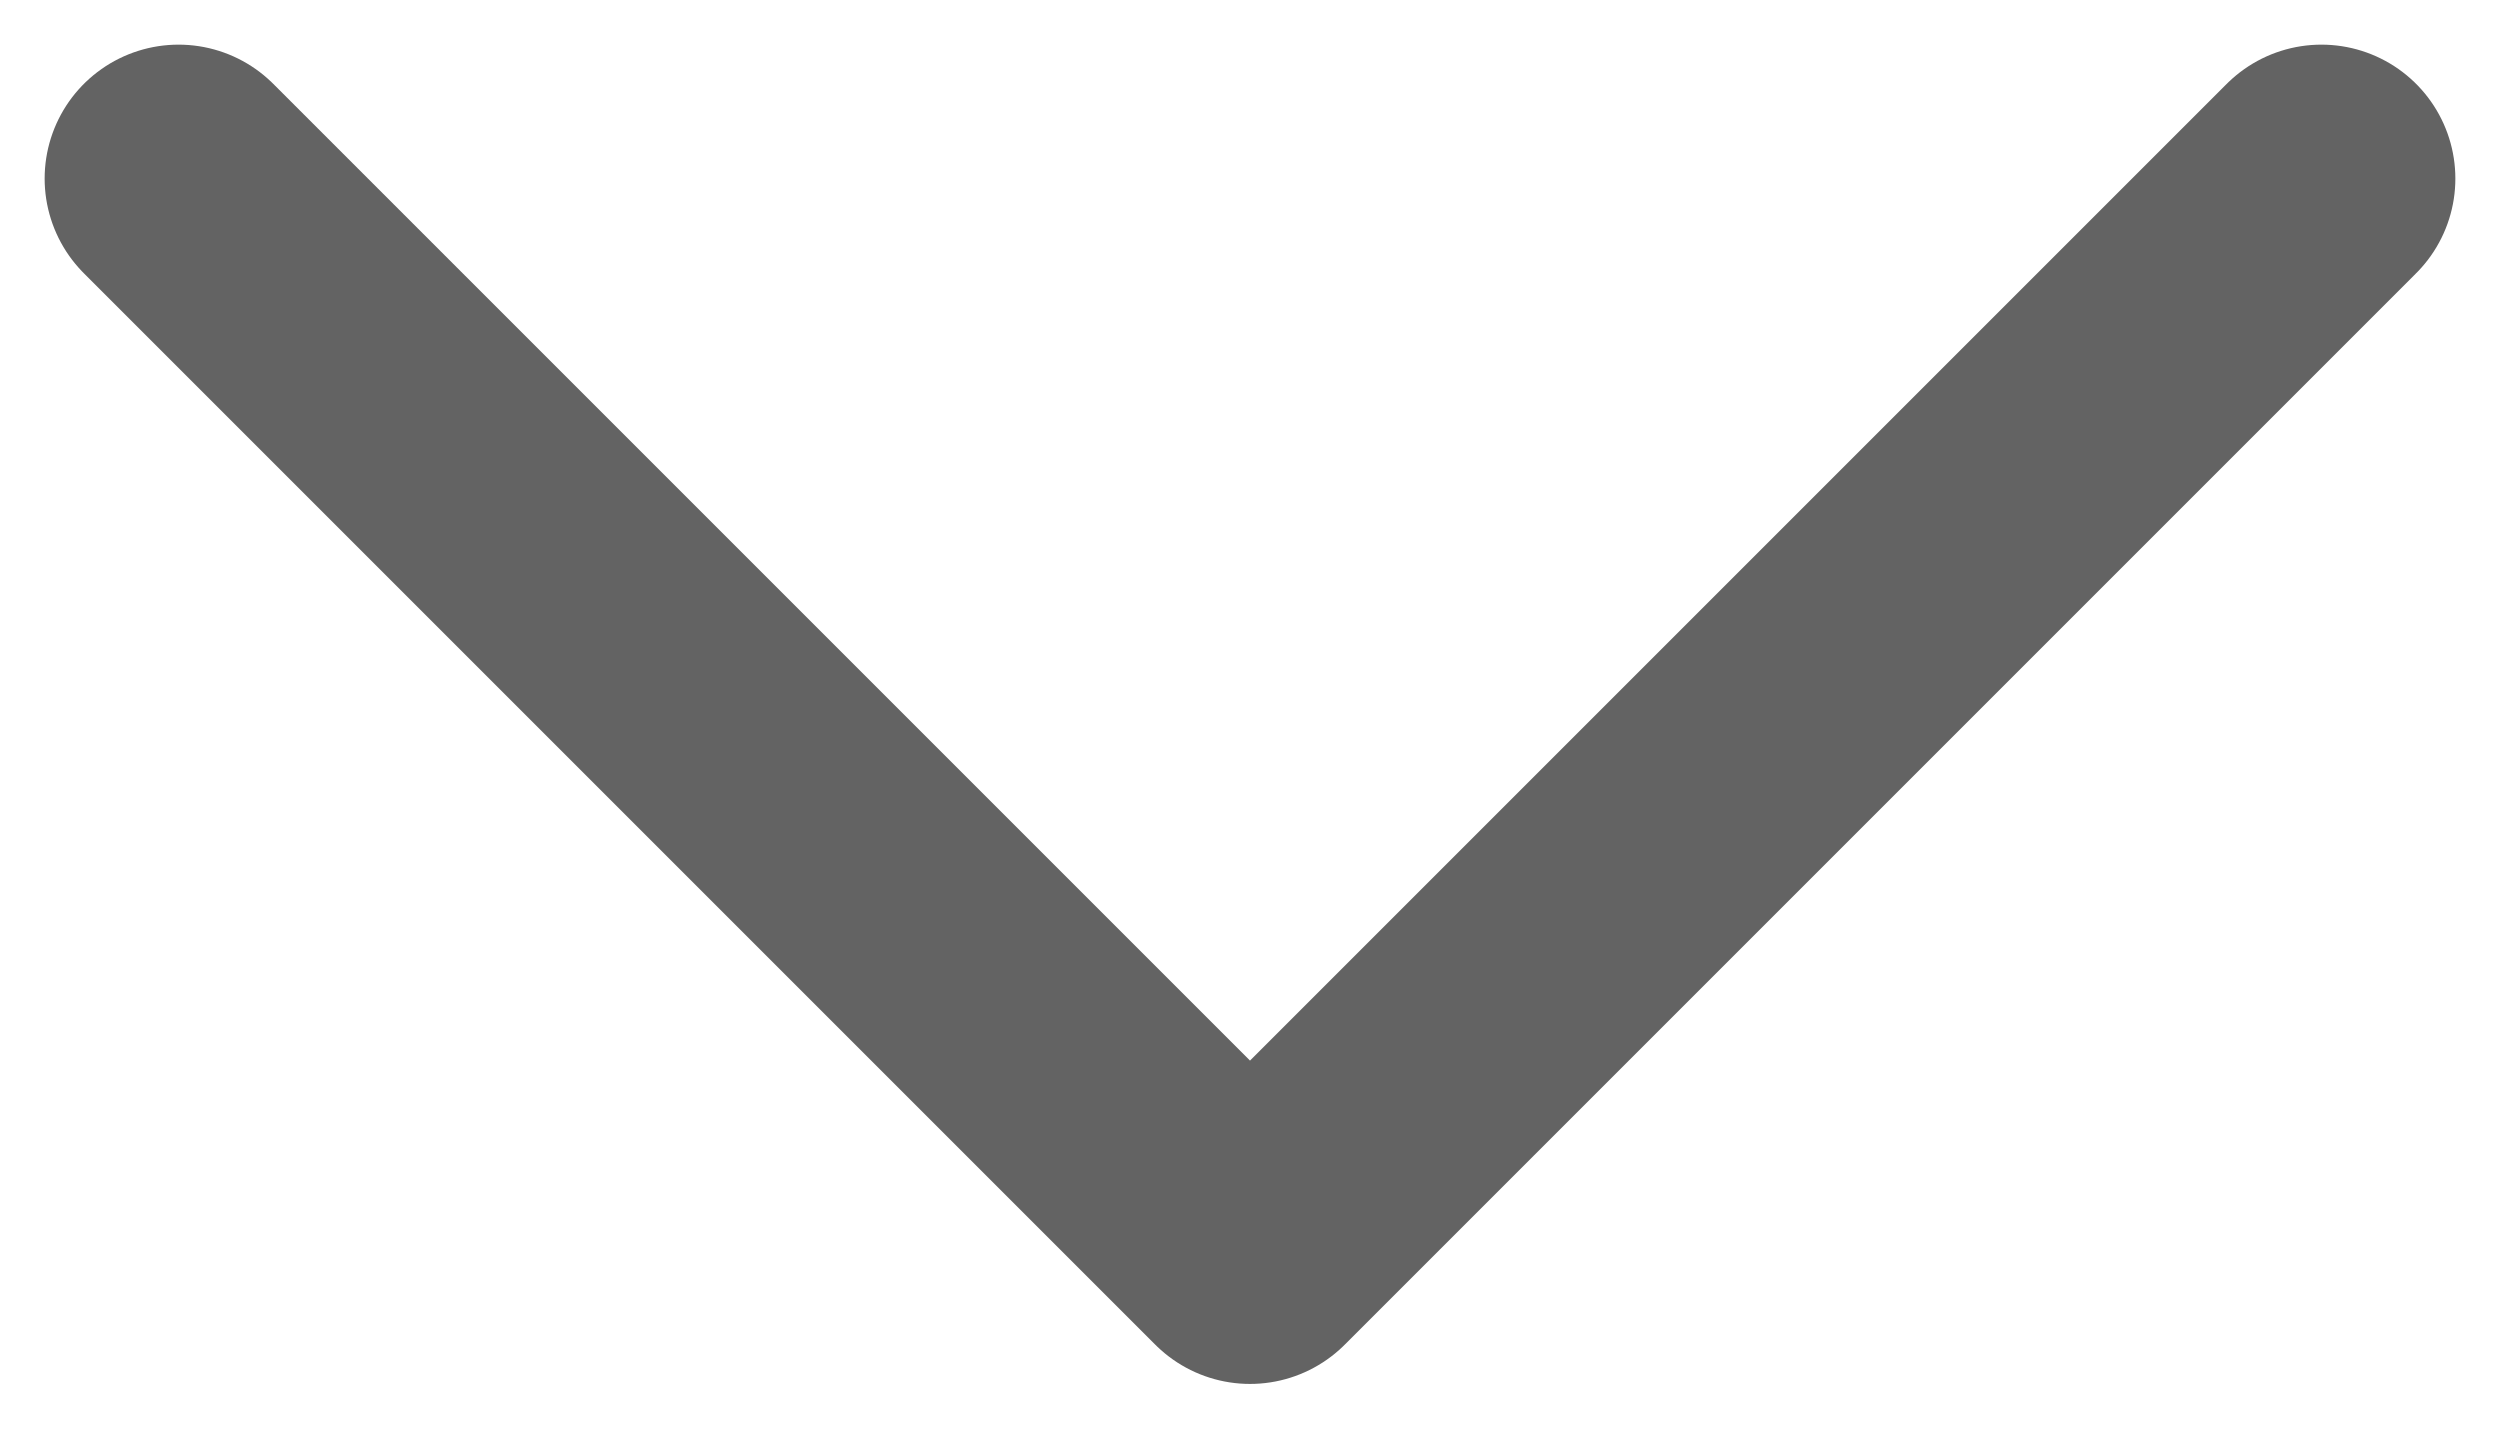 <svg width="14" height="8" viewBox="0 0 14 8" fill="none" xmlns="http://www.w3.org/2000/svg">
<path d="M13 1L7 7L1 1" stroke="#636363" stroke-width="1.5" stroke-linecap="round" stroke-linejoin="round"/>
</svg>
